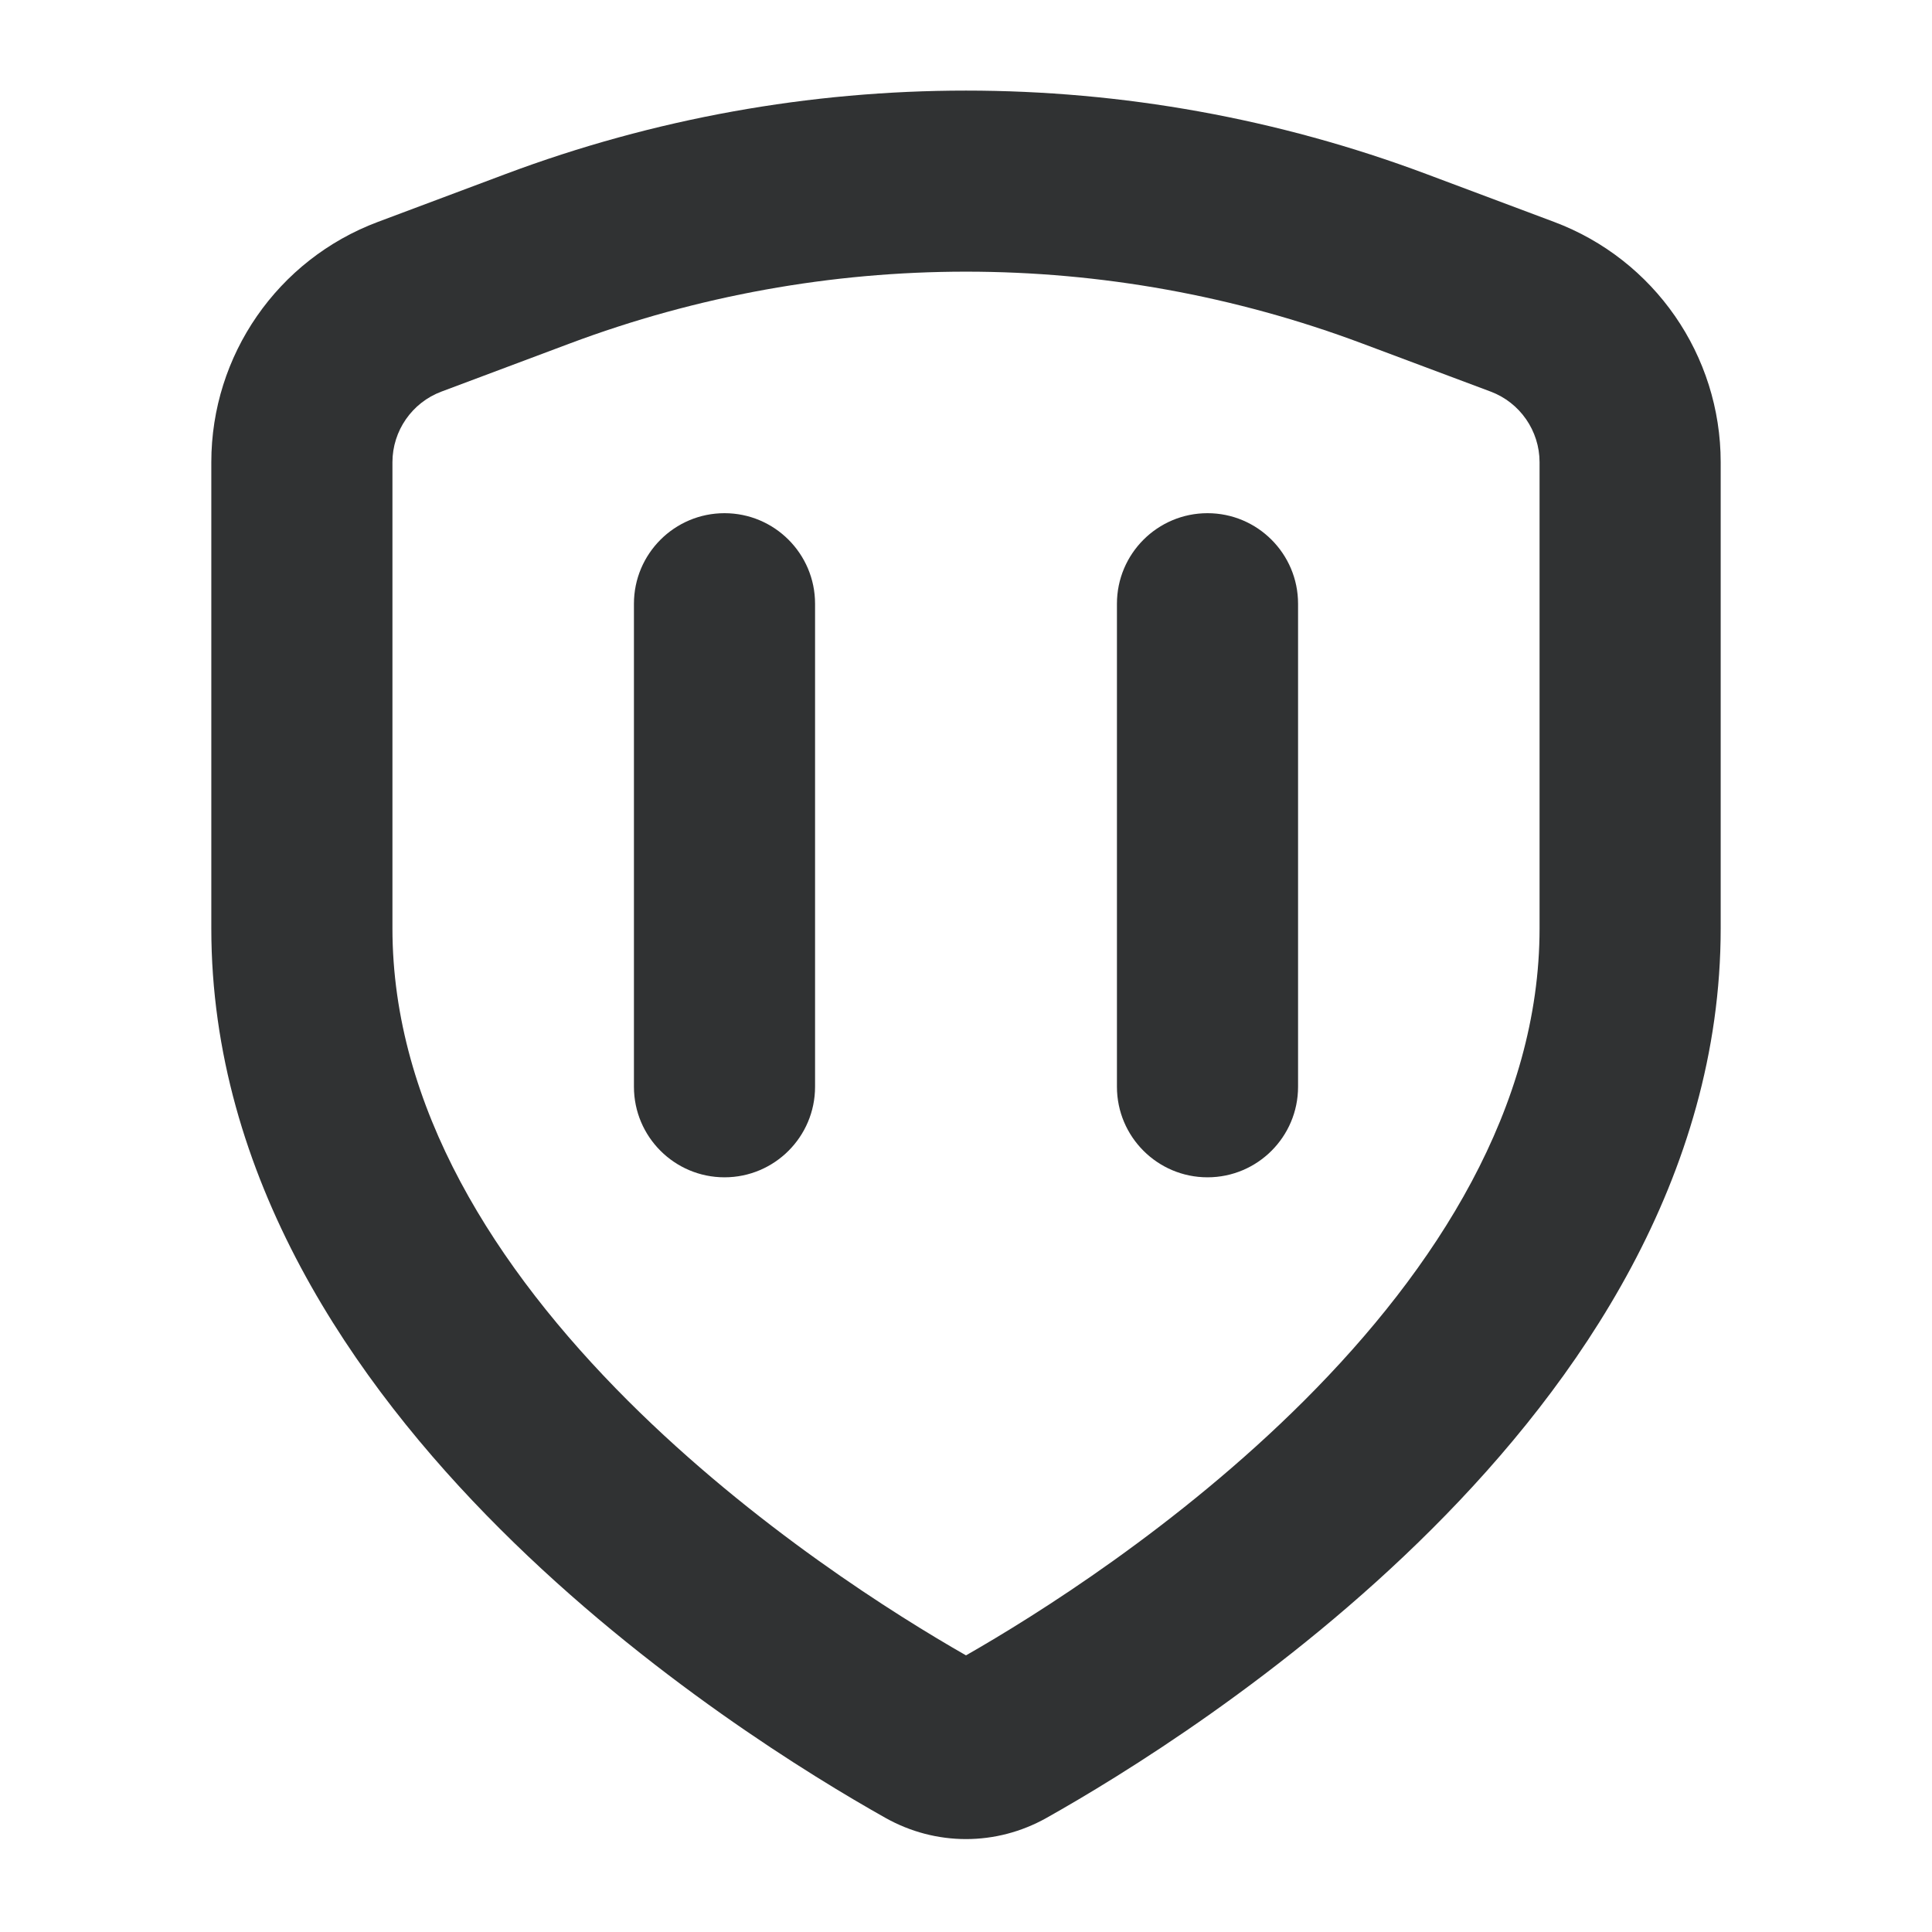 <svg width="16" height="16" viewBox="0 0 16 16" fill="none" xmlns="http://www.w3.org/2000/svg">
    <path
        d="M6 4.25C6.414 4.25 6.75 4.586 6.75 5V9C6.75 9.414 6.414 9.75 6 9.75C5.586 9.75 5.25 9.414 5.25 9V5C5.25 4.586 5.586 4.25 6 4.25Z"
        fill="#303233" />
    <path
        d="M10.75 5C10.75 4.586 10.414 4.25 10 4.25C9.586 4.25 9.25 4.586 9.25 5V9C9.25 9.414 9.586 9.75 10 9.75C10.414 9.75 10.75 9.414 10.75 9V5Z"
        fill="#303233" />
    <path fill-rule="evenodd" clip-rule="evenodd"
        d="M4.188 1.441C6.646 0.52 9.354 0.52 11.812 1.441L12.871 1.838C13.7 2.149 14.25 2.942 14.25 3.828V7.688C14.25 9.75 13.074 11.449 11.86 12.661C10.635 13.885 9.268 14.717 8.667 15.055C8.25 15.289 7.75 15.289 7.333 15.055C6.732 14.717 5.365 13.885 4.14 12.661C2.926 11.449 1.75 9.75 1.75 7.688V3.828C1.75 2.942 2.299 2.149 3.129 1.838L4.188 1.441ZM11.285 2.846C9.167 2.051 6.833 2.051 4.715 2.846L3.656 3.243C3.412 3.334 3.25 3.568 3.25 3.828V7.688C3.25 9.166 4.101 10.502 5.2 11.6C6.245 12.643 7.424 13.38 8 13.709C8.576 13.38 9.755 12.643 10.8 11.6C11.899 10.502 12.75 9.166 12.75 7.688V3.828C12.75 3.568 12.588 3.334 12.345 3.243L11.285 2.846Z"
        fill="#303233" />
</svg>
